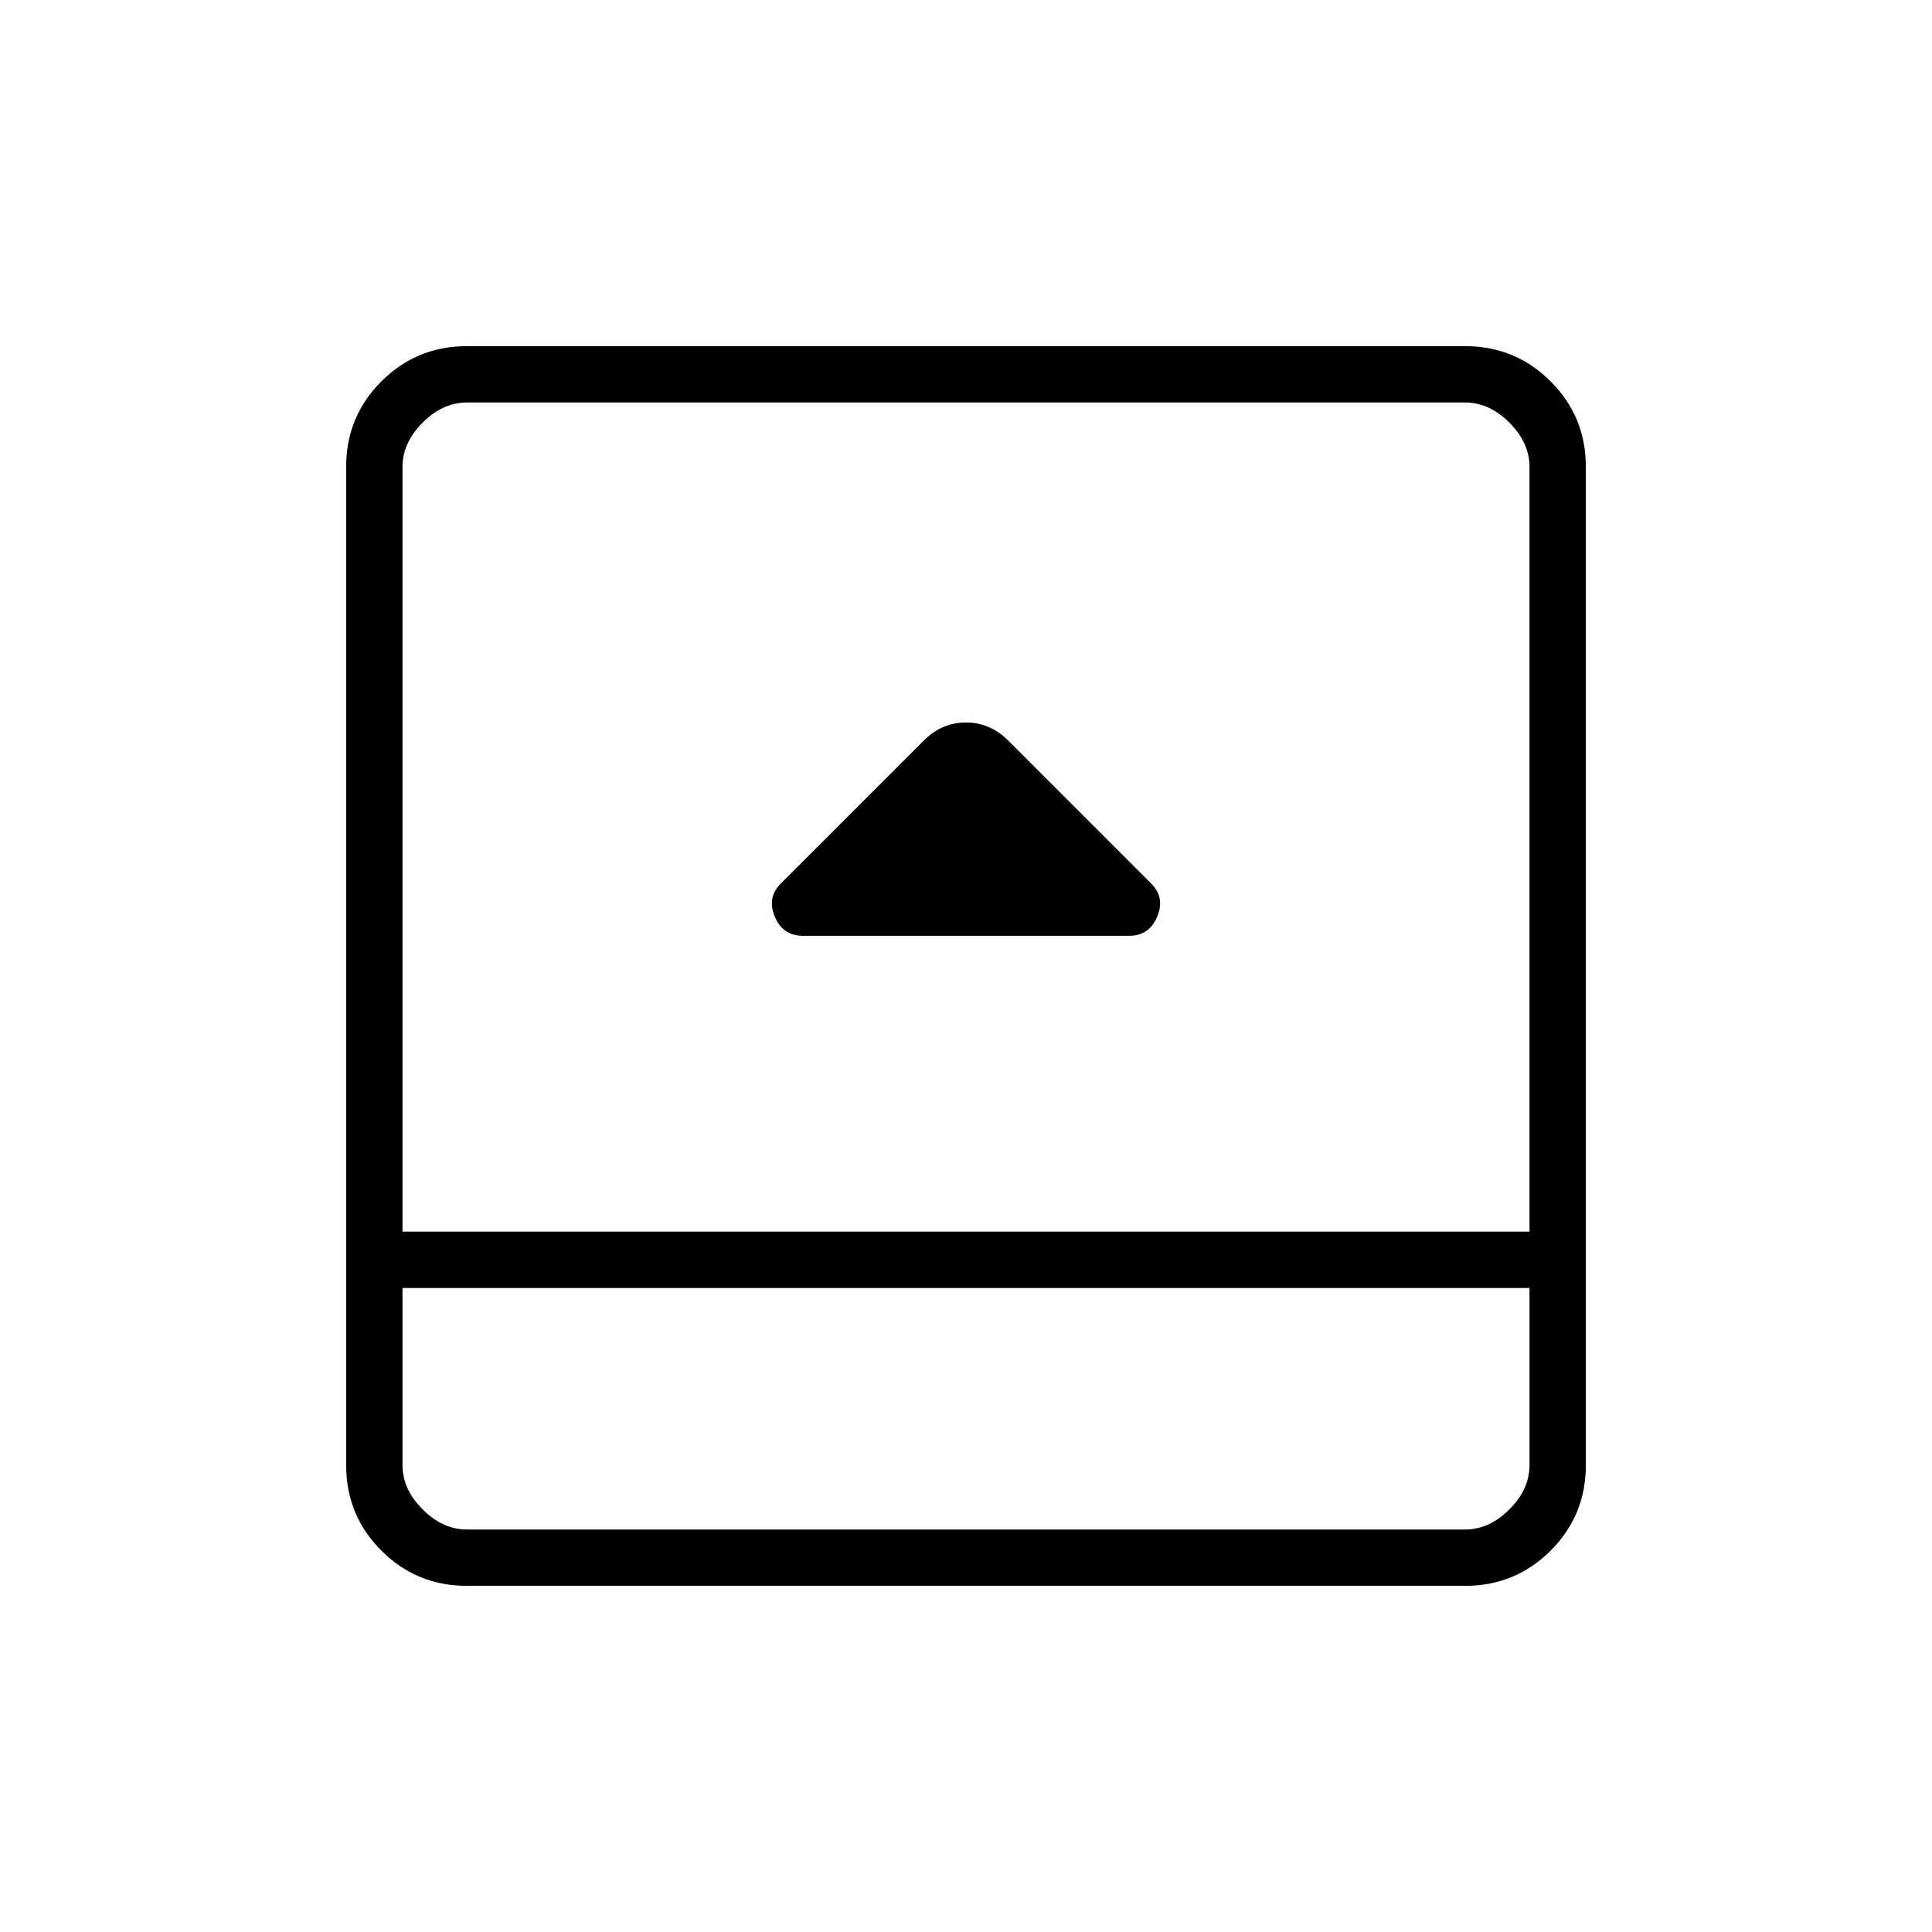 <svg xmlns="http://www.w3.org/2000/svg" height="24" viewBox="0 -960 960 960" width="24"><path d="M399-495h162q10 0 14-9.5t-3-16.5l-71-71q-9-9-21-9t-21 9l-71 71q-7 7-3 16.5t14 9.5ZM232-172q-25 0-42.5-17.5T172-232v-496q0-25 17.5-42.5T232-788h496q25 0 42.5 17.5T788-728v496q0 25-17.5 42.5T728-172H232Zm-32-148v88q0 12 10 22t22 10h496q12 0 22-10t10-22v-88H200Zm0-28h560v-380q0-12-10-22t-22-10H232q-12 0-22 10t-10 22v380Zm0 28v120-120Z"/></svg>